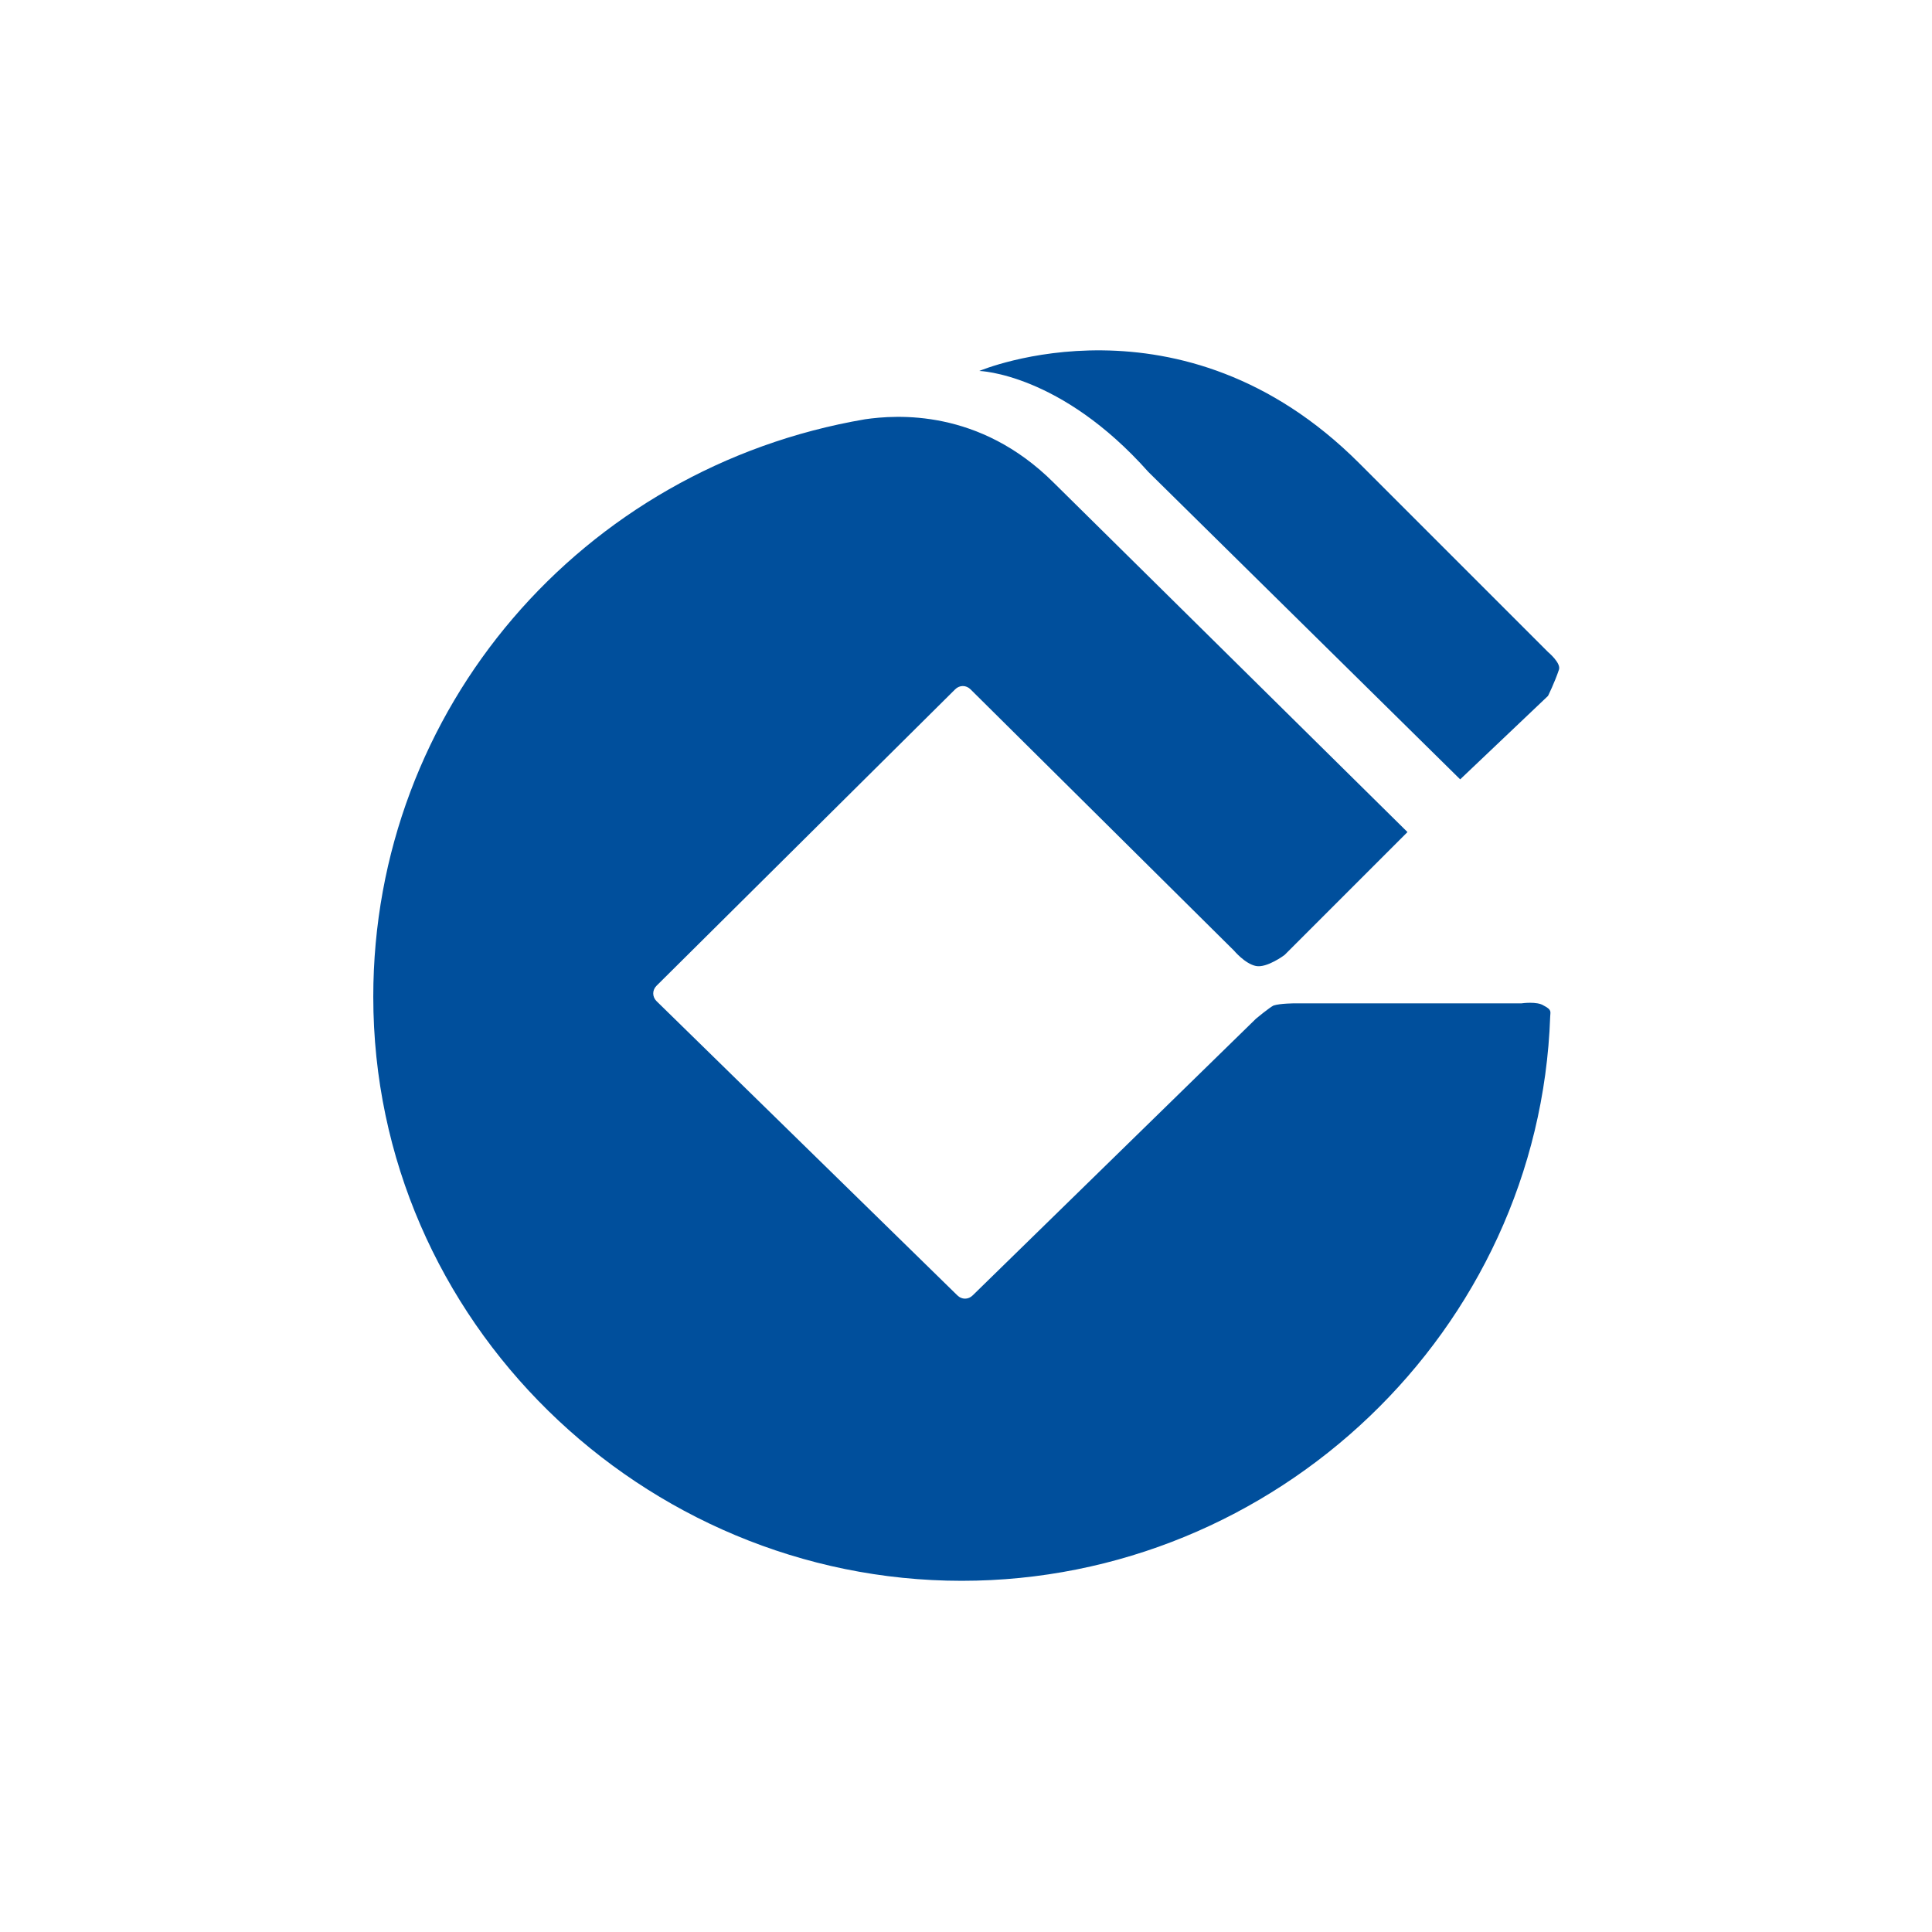 <svg viewBox="0 0 1325 1024" version="1.1" xmlns="http://www.w3.org/2000/svg" p-id="1317" width="200" height="200"><path d="M1043.576 537.6s10.541-1.506 15.059 1.506c6.024 3.012 4.518 4.518 4.518 7.529C1055.624 761.976 874.918 933.647 659.576 933.647 441.224 933.647 256 755.953 256 533.082c0-197.271 143.059-362.918 337.318-396.047 21.082-3.012 78.306-7.529 129.506 43.671l242.447 239.435-84.329 84.329s-12.047 9.035-19.576 7.529c-7.529-1.506-15.059-10.541-15.059-10.541l-180.706-179.2c-3.012-3.012-7.529-3.012-10.541 0L450.259 525.553c-3.012 3.012-3.012 7.529 0 10.541L656.565 737.882c3.012 3.012 7.529 3.012 10.541 0l194.259-189.741s9.035-7.529 12.047-9.035c4.518-1.506 15.059-1.506 15.059-1.506h155.106z m-256-364.424c-60.235-67.765-115.953-69.271-115.953-69.271s138.541-58.729 260.518 63.247l129.506 129.506s9.035 7.529 7.529 12.047c-3.012 9.035-7.529 18.071-7.529 18.071l-60.235 57.224-213.835-210.824z" fill="#004F9C" p-id="1318"></path></svg>